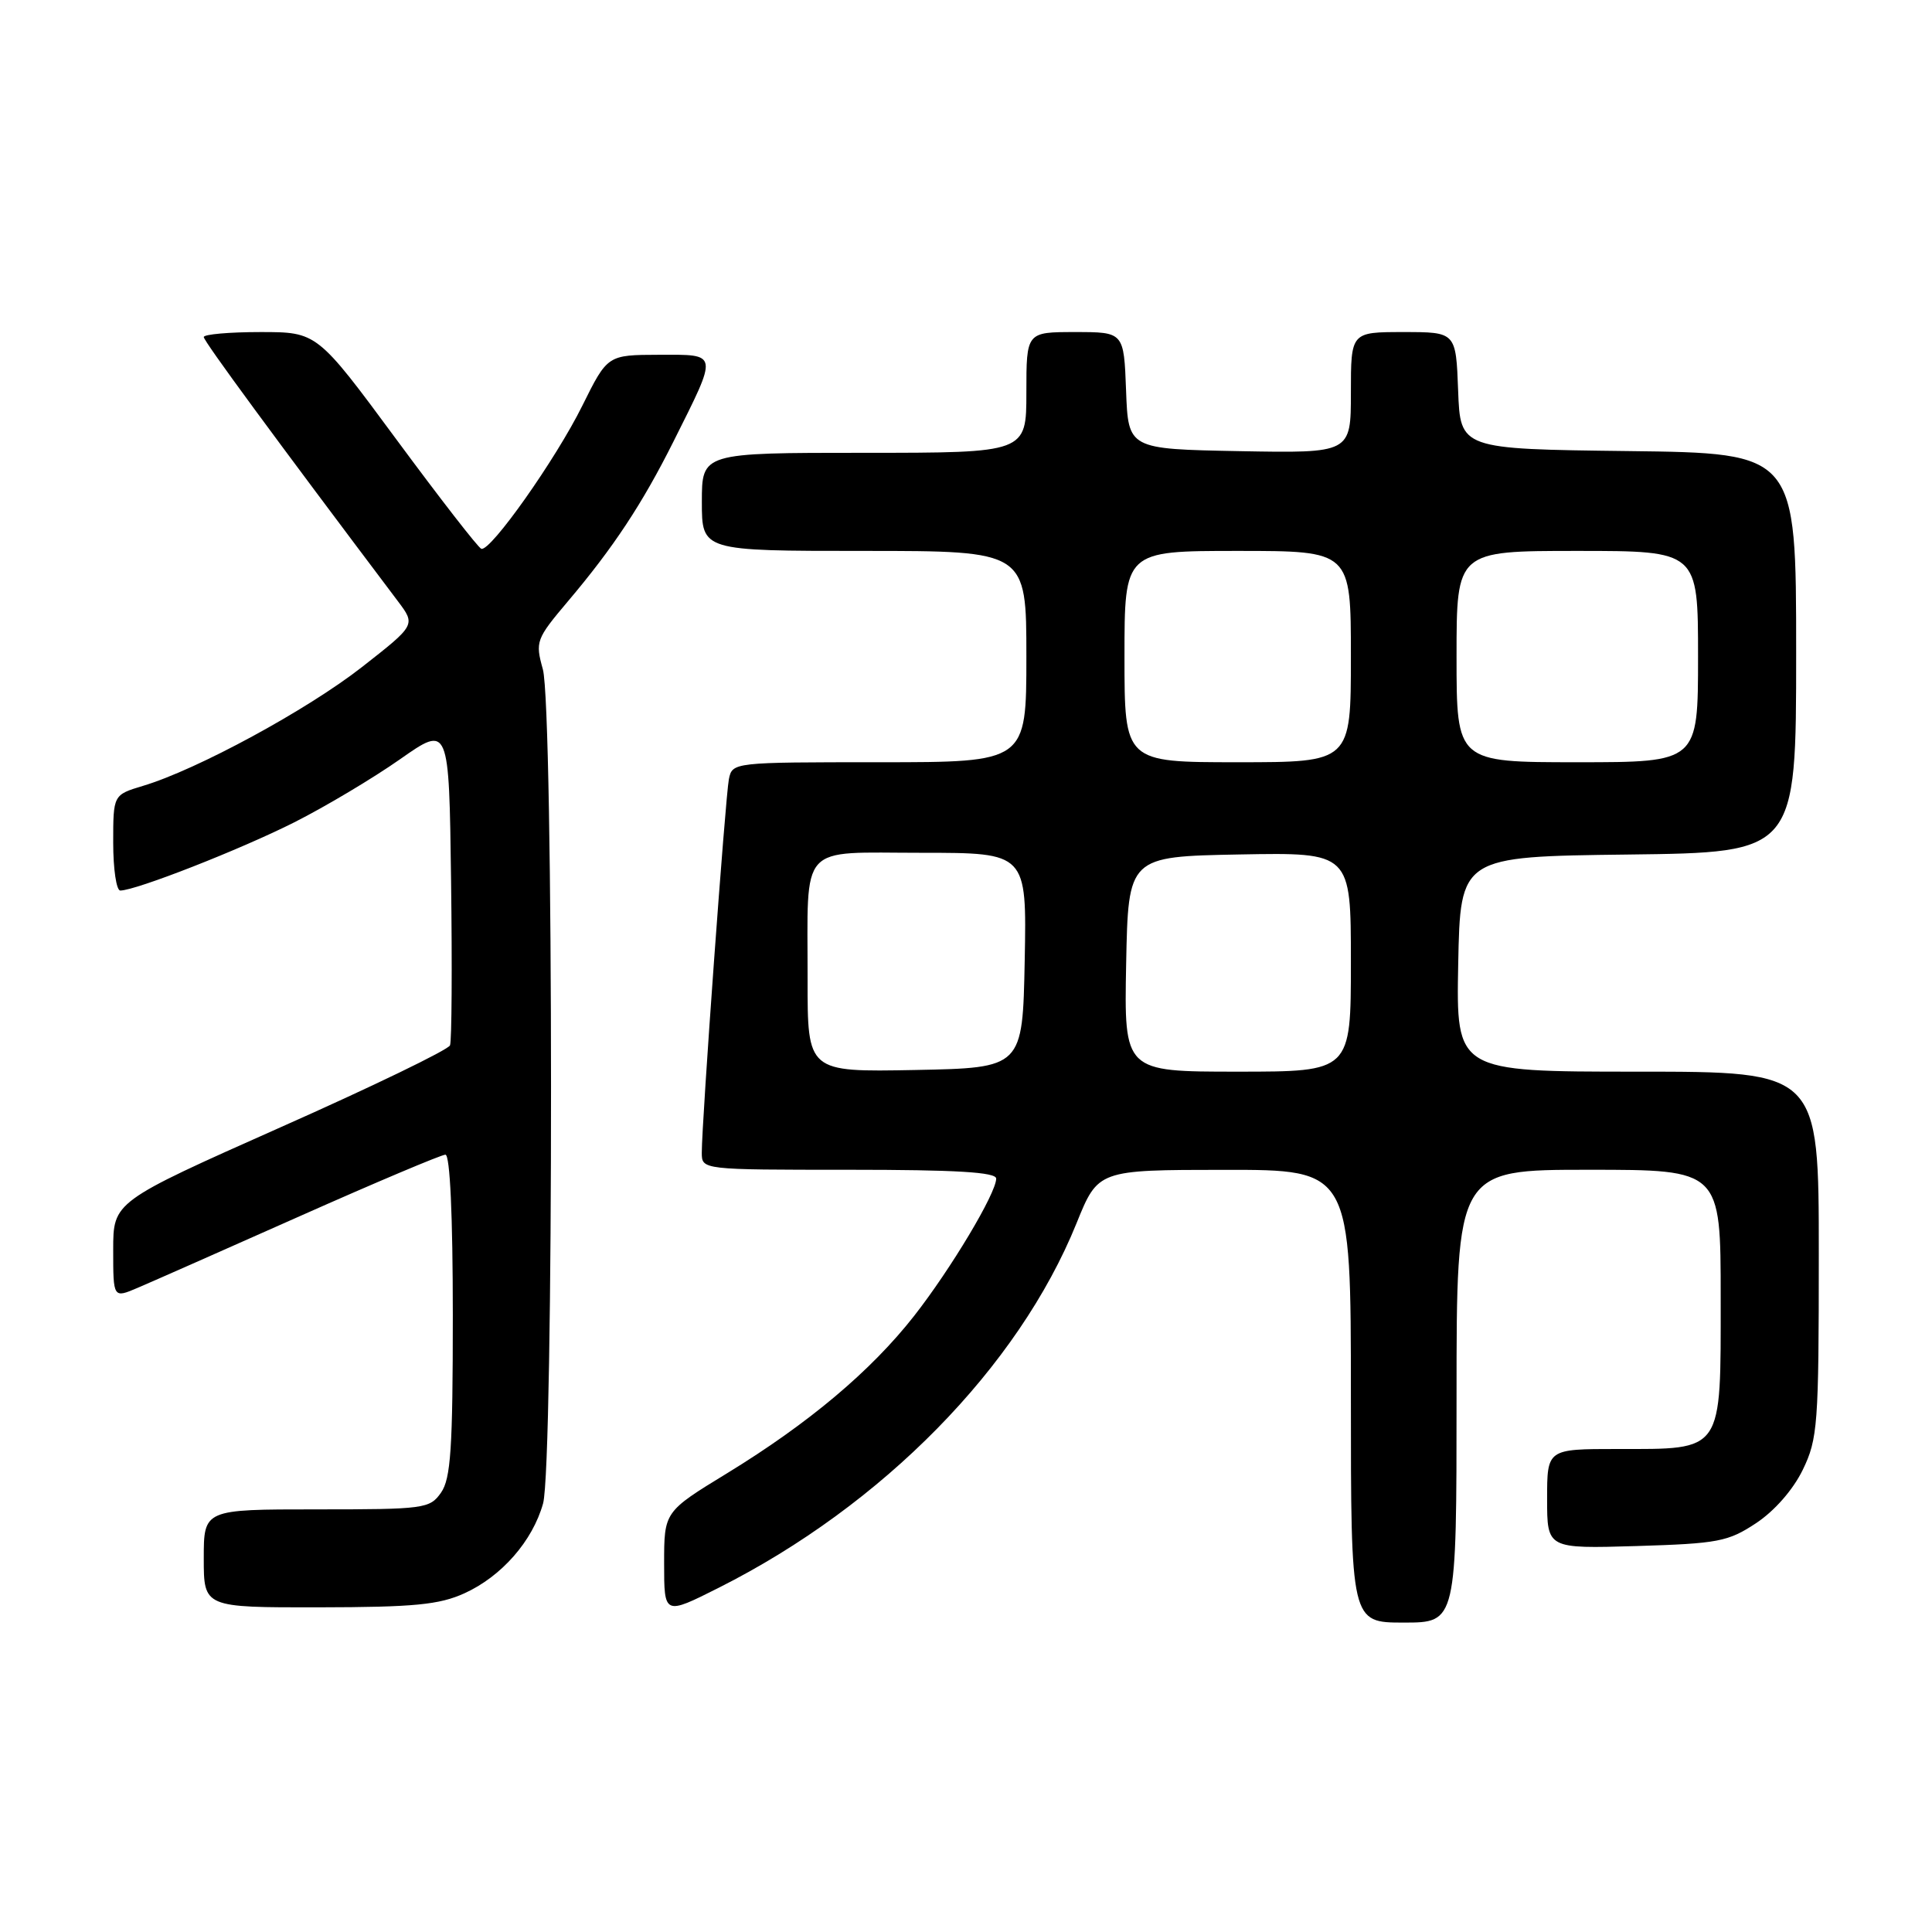 <?xml version="1.0" encoding="UTF-8" standalone="no"?>
<!DOCTYPE svg PUBLIC "-//W3C//DTD SVG 1.1//EN" "http://www.w3.org/Graphics/SVG/1.1/DTD/svg11.dtd" >
<svg xmlns="http://www.w3.org/2000/svg" xmlns:xlink="http://www.w3.org/1999/xlink" version="1.1" viewBox="0 0 256 256">
 <g >
 <path fill="currentColor"
d=" M 193.00 185.00 C 193.00 155.00 193.00 155.00 210.50 155.00 C 228.00 155.00 228.00 155.00 228.00 171.94 C 228.00 192.62 228.43 192.00 214.28 192.00 C 205.00 192.00 205.00 192.00 205.00 198.61 C 205.00 205.21 205.00 205.21 216.82 204.86 C 227.67 204.53 228.98 204.28 232.70 201.82 C 235.14 200.20 237.60 197.39 238.88 194.75 C 240.86 190.66 241.00 188.79 241.00 166.18 C 241.00 142.00 241.00 142.00 216.97 142.00 C 192.95 142.00 192.95 142.00 193.22 127.75 C 193.50 113.50 193.50 113.50 215.75 113.23 C 238.00 112.96 238.00 112.96 238.00 86.50 C 238.00 60.04 238.00 60.04 215.75 59.77 C 193.50 59.50 193.50 59.50 193.21 51.75 C 192.92 44.00 192.92 44.00 185.96 44.00 C 179.00 44.00 179.00 44.00 179.00 52.03 C 179.00 60.05 179.00 60.05 164.25 59.78 C 149.50 59.50 149.50 59.50 149.21 51.75 C 148.92 44.00 148.92 44.00 142.46 44.00 C 136.00 44.00 136.00 44.00 136.00 52.00 C 136.00 60.00 136.00 60.00 114.50 60.00 C 93.00 60.00 93.00 60.00 93.00 66.50 C 93.00 73.00 93.00 73.00 114.50 73.00 C 136.00 73.00 136.00 73.00 136.00 87.00 C 136.00 101.00 136.00 101.00 116.52 101.00 C 97.12 101.00 97.04 101.01 96.58 103.25 C 96.12 105.57 92.98 148.75 92.99 152.75 C 93.00 155.00 93.00 155.00 112.50 155.00 C 126.71 155.00 132.00 155.32 132.00 156.17 C 132.00 158.11 126.01 168.12 121.13 174.36 C 115.40 181.67 107.15 188.60 96.35 195.21 C 88.00 200.31 88.00 200.31 88.00 207.17 C 88.00 214.03 88.00 214.03 95.25 210.38 C 116.94 199.46 134.93 181.14 142.64 162.10 C 145.50 155.02 145.50 155.02 162.25 155.01 C 179.00 155.00 179.00 155.00 179.00 185.00 C 179.00 215.00 179.00 215.00 186.00 215.00 C 193.00 215.00 193.00 215.00 193.00 185.00 Z  M 61.54 211.12 C 66.47 208.88 70.57 204.19 71.96 199.22 C 73.38 194.09 73.36 93.83 71.93 88.68 C 70.91 85.01 71.03 84.68 75.25 79.68 C 81.27 72.57 85.11 66.75 89.24 58.50 C 95.20 46.58 95.27 47.00 87.32 47.01 C 80.50 47.03 80.50 47.03 77.16 53.76 C 73.64 60.87 65.00 73.10 63.78 72.72 C 63.38 72.60 58.33 66.09 52.54 58.25 C 42.02 44.00 42.02 44.00 34.51 44.00 C 30.38 44.00 27.00 44.30 27.00 44.66 C 27.00 45.21 36.33 57.91 52.72 79.66 C 55.09 82.81 55.09 82.81 47.96 88.39 C 40.71 94.06 26.11 101.99 18.95 104.13 C 15.00 105.32 15.00 105.32 15.00 111.66 C 15.00 115.15 15.42 118.00 15.94 118.00 C 17.99 118.00 31.91 112.54 39.00 108.96 C 43.12 106.88 49.42 103.12 53.00 100.61 C 59.50 96.05 59.50 96.05 59.77 116.75 C 59.92 128.13 59.86 137.93 59.63 138.51 C 59.41 139.10 49.28 144.00 37.11 149.40 C 15.00 159.24 15.00 159.24 15.00 165.63 C 15.00 172.03 15.00 172.03 18.25 170.64 C 20.04 169.88 29.72 165.60 39.77 161.13 C 49.82 156.66 58.49 153.00 59.02 153.00 C 59.63 153.00 60.00 161.10 60.00 174.28 C 60.00 191.92 59.73 195.94 58.44 197.78 C 56.95 199.91 56.25 200.00 41.94 200.00 C 27.00 200.00 27.00 200.00 27.00 206.50 C 27.00 213.00 27.00 213.00 42.25 212.98 C 54.88 212.96 58.19 212.64 61.54 211.12 Z  M 107.01 129.78 C 107.03 111.48 105.66 113.00 122.14 113.00 C 136.05 113.00 136.05 113.00 135.78 127.25 C 135.50 141.50 135.50 141.50 121.25 141.78 C 107.00 142.05 107.00 142.05 107.01 129.78 Z  M 149.22 127.75 C 149.50 113.50 149.50 113.50 164.25 113.22 C 179.00 112.95 179.00 112.95 179.00 127.47 C 179.00 142.00 179.00 142.00 163.97 142.00 C 148.95 142.00 148.95 142.00 149.22 127.75 Z  M 149.00 87.00 C 149.00 73.00 149.00 73.00 164.00 73.00 C 179.00 73.00 179.00 73.00 179.00 87.00 C 179.00 101.00 179.00 101.00 164.00 101.00 C 149.00 101.00 149.00 101.00 149.00 87.00 Z  M 193.00 87.00 C 193.00 73.00 193.00 73.00 209.00 73.00 C 225.00 73.00 225.00 73.00 225.00 87.00 C 225.00 101.00 225.00 101.00 209.00 101.00 C 193.00 101.00 193.00 101.00 193.00 87.00 Z "/>
</g>
</svg>